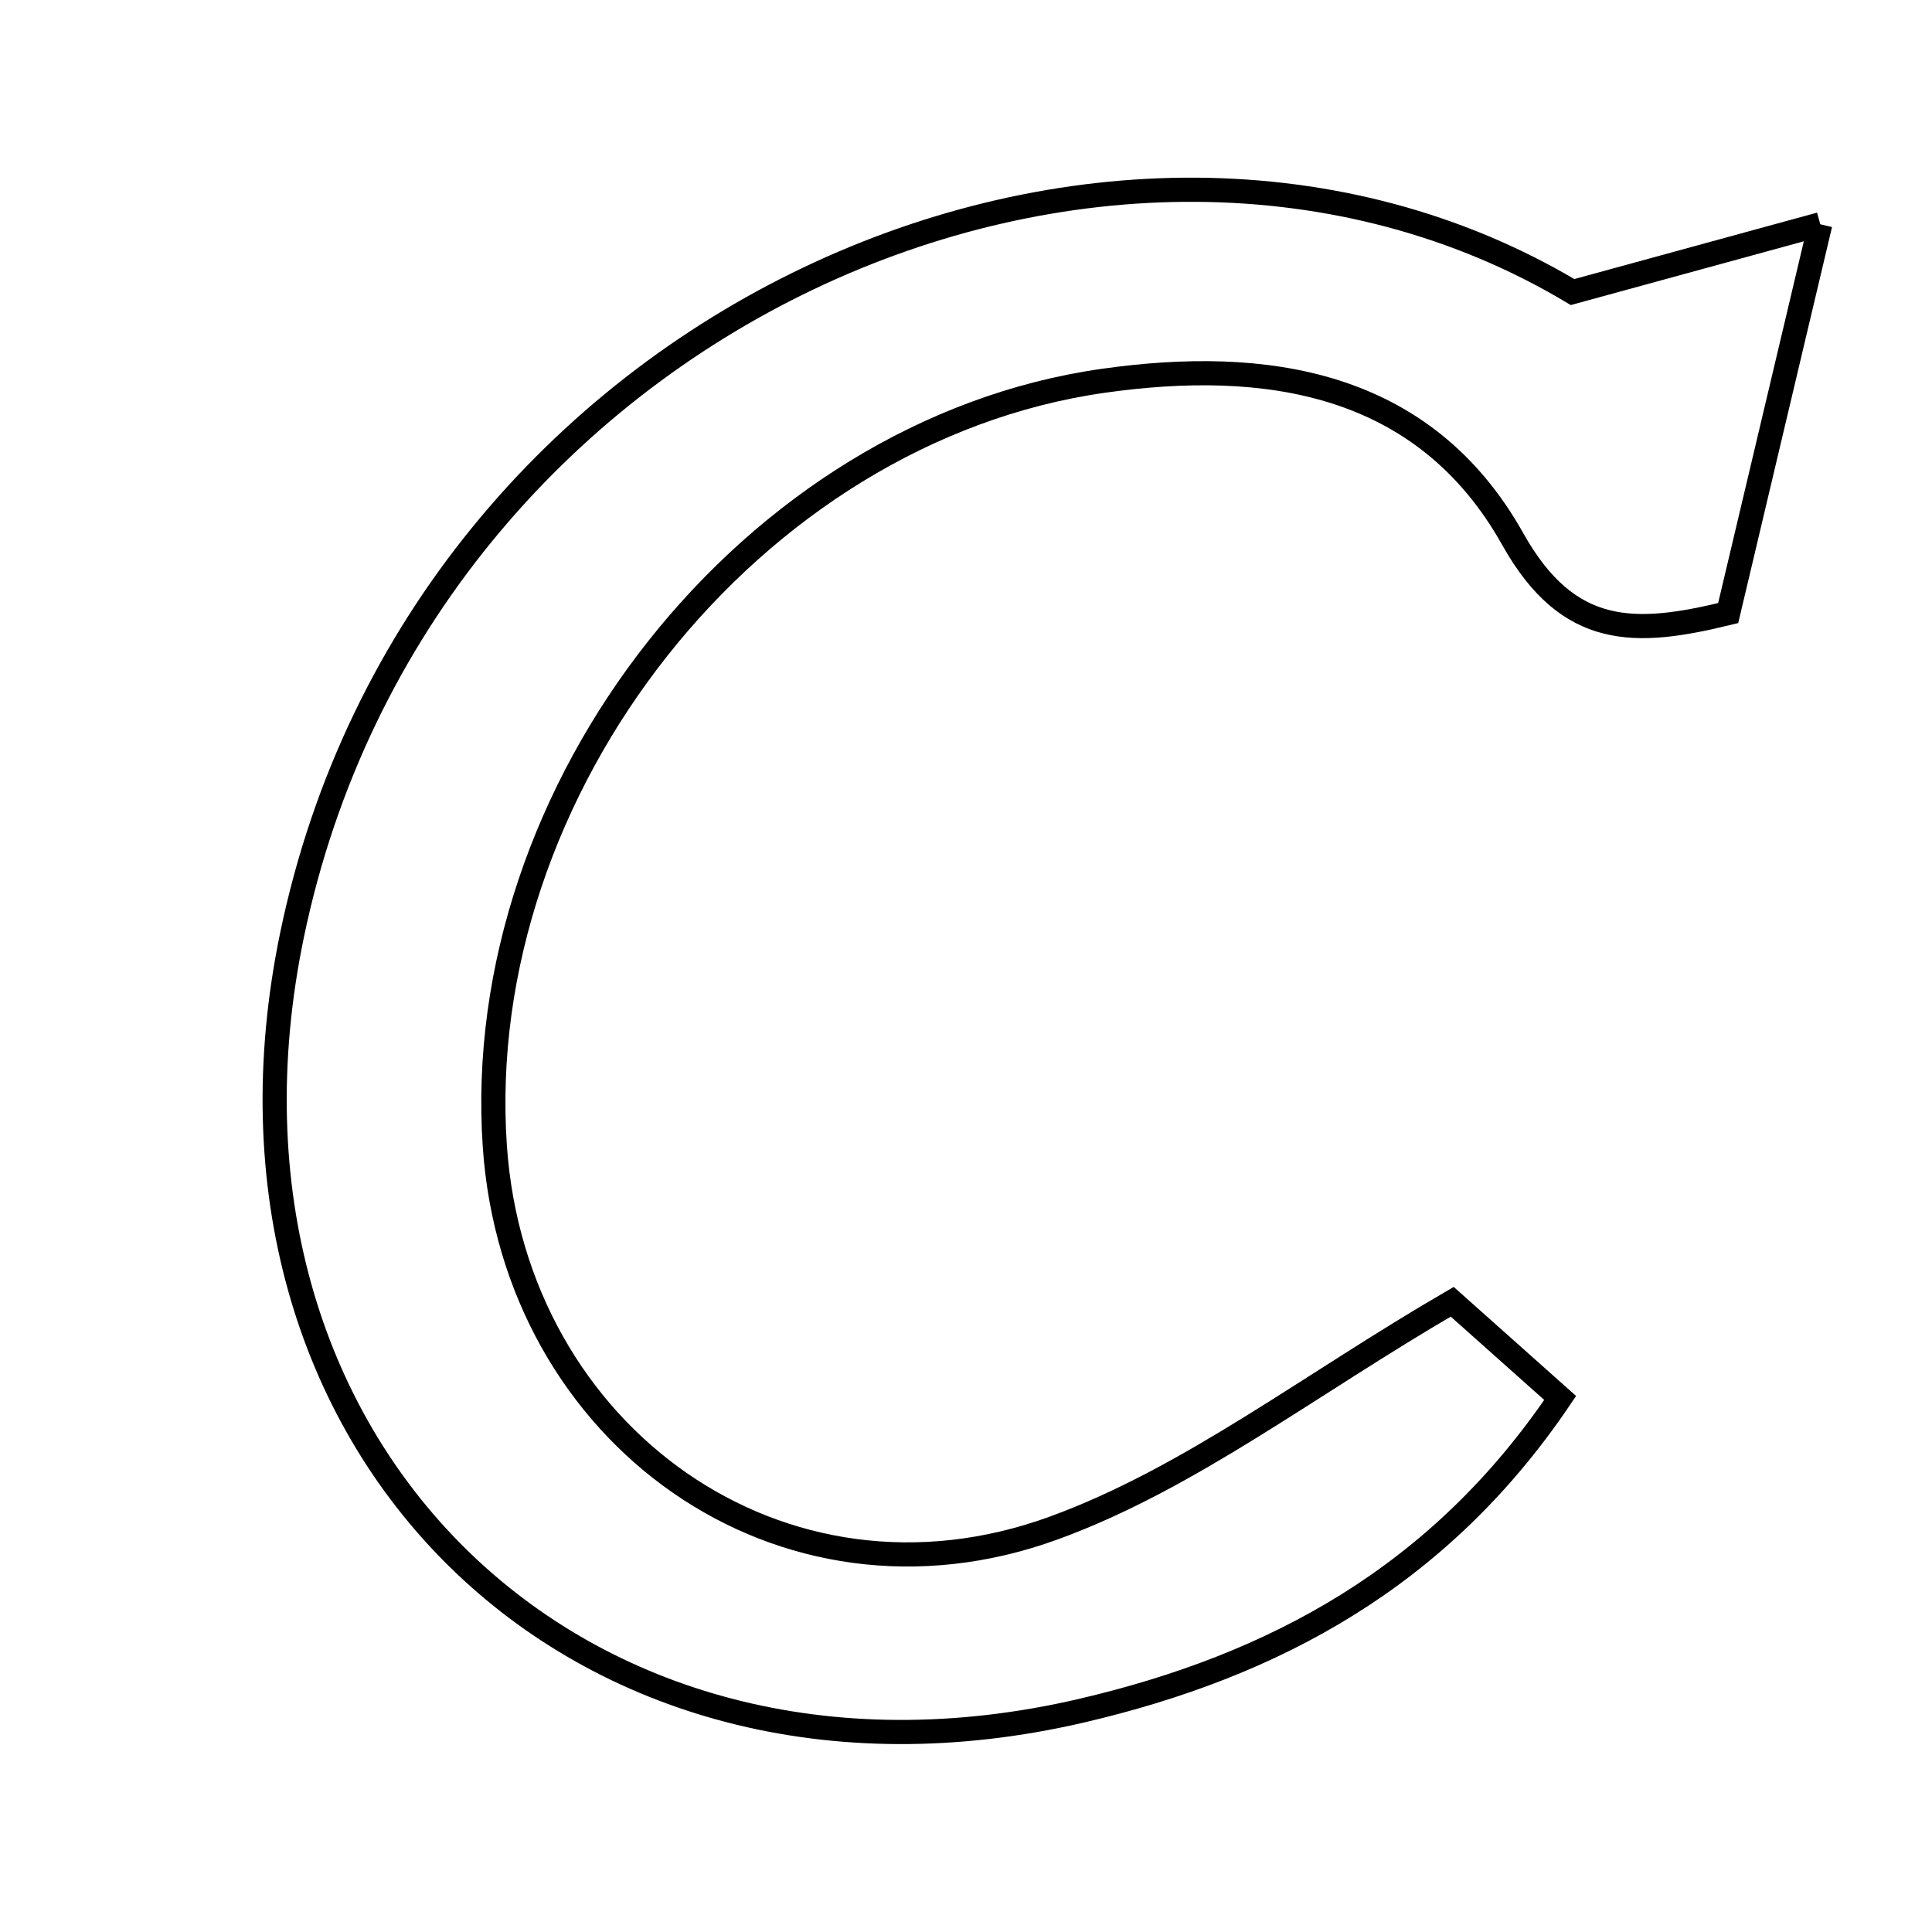 <svg xmlns="http://www.w3.org/2000/svg" viewBox="0.0 0.0 24.0 24.0" height="200px" width="200px"><path fill="none" stroke="black" stroke-width=".3" stroke-opacity="1.0"  filling="0" d="M22.612 2.786 C22.163 4.68 21.826 6.106 21.468 7.616 C20.314 7.898 19.483 7.931 18.791 6.695 C17.687 4.726 15.713 4.445 13.701 4.731 C9.331 5.354 5.843 9.804 6.147 14.24 C6.394 17.835 9.712 20.213 13.089 18.982 C14.777 18.367 16.265 17.202 18.04 16.171 C18.371 16.466 18.867 16.909 19.381 17.366 C17.881 19.59 15.824 20.694 13.434 21.251 C7.153 22.712 2.313 17.932 3.629 11.609 C5.229 3.923 13.831 0.222 19.535 3.628 C20.578 3.342 21.404 3.117 22.612 2.786"></path></svg>